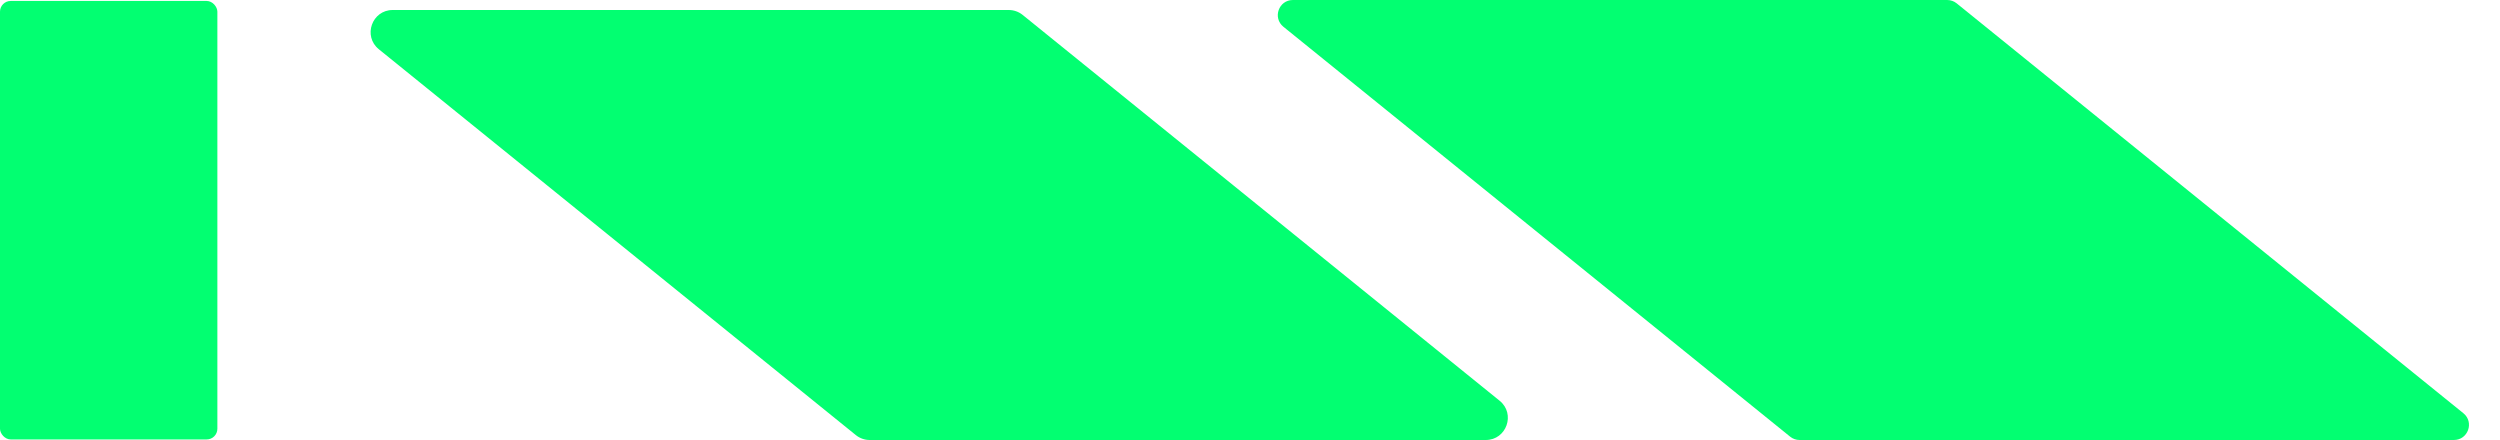 <svg width="500" height="88" viewBox="0 0 500 88" fill="none" xmlns="http://www.w3.org/2000/svg">
<rect y="0.191" width="43.474" height="87.698" rx="2.142" fill="#02FF71"/>
<path d="M75.77 9.853C72.533 7.234 74.385 2 78.549 2H201.75C202.761 2 203.742 2.347 204.528 2.983L299.923 80.147C303.161 82.766 301.309 88 297.145 88H173.944C172.932 88 171.952 87.653 171.165 87.017L75.77 9.853Z" fill="#02FF71"/>
<path d="M256.685 5.357C254.476 3.57 255.74 0 258.58 0H389.438C390.128 0 390.797 0.237 391.334 0.671L492.673 82.643C494.882 84.43 493.618 88 490.778 88H359.92C359.23 88 358.561 87.763 358.024 87.329L256.685 5.357Z" fill="#02FF71"/>
</svg>
